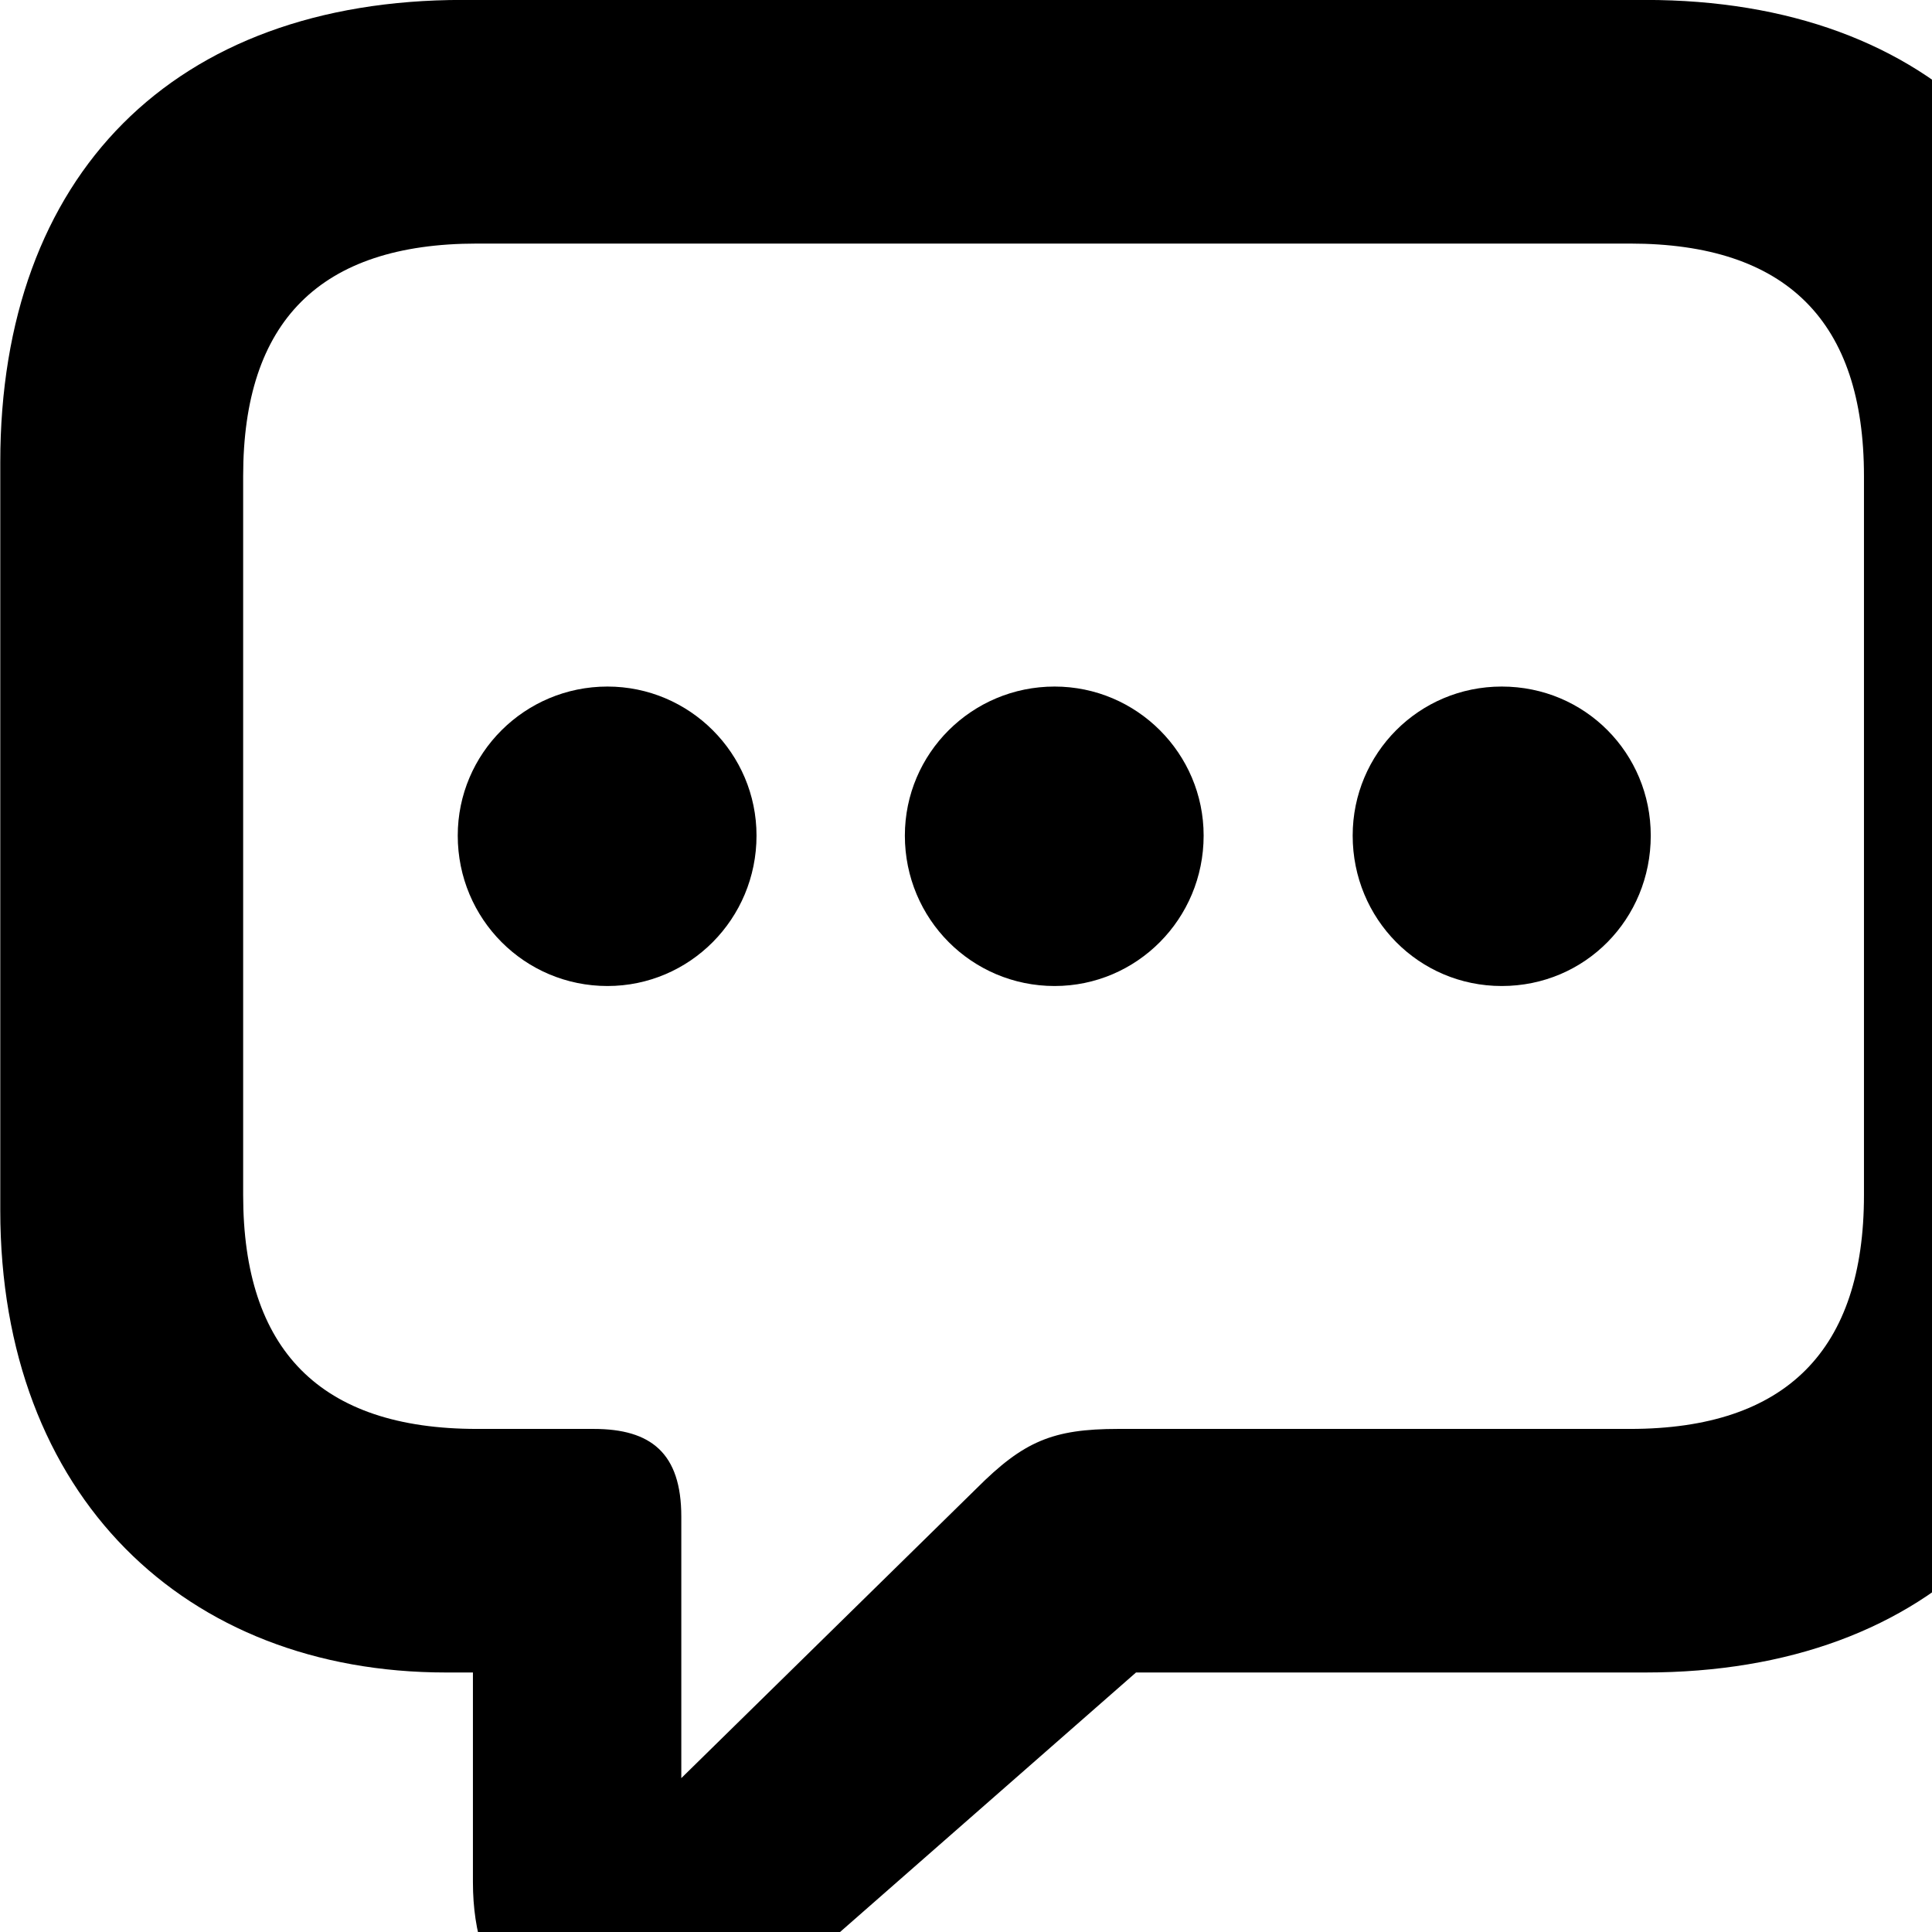 <svg xmlns="http://www.w3.org/2000/svg" viewBox="0 0 28 28" width="28" height="28">
  <path d="M9.024 29.68C9.954 29.68 10.694 29.29 11.844 28.29L16.464 24.239H23.844C28.024 24.239 30.544 21.68 30.544 17.54V6.699C30.544 2.539 28.024 -0.001 23.844 -0.001H6.704C2.514 -0.001 0.004 2.539 0.004 6.699V17.54C0.004 21.68 2.684 24.239 6.464 24.239H6.854V27.279C6.854 28.77 7.674 29.68 9.024 29.68ZM9.874 25.77V21.98C9.874 21.059 9.434 20.709 8.604 20.709H6.914C4.634 20.709 3.524 19.559 3.524 17.32V6.899C3.524 4.66 4.634 3.53 6.914 3.53H23.624C25.894 3.53 27.014 4.66 27.014 6.899V17.32C27.014 19.559 25.894 20.709 23.624 20.709H16.204C15.254 20.709 14.834 20.89 14.154 21.57ZM8.804 14.29C9.994 14.29 10.964 13.319 10.964 12.11C10.964 10.919 9.994 9.95 8.804 9.95C7.604 9.95 6.634 10.919 6.634 12.11C6.634 13.319 7.604 14.29 8.804 14.29ZM15.284 14.29C16.474 14.29 17.444 13.319 17.444 12.11C17.444 10.919 16.474 9.95 15.284 9.95C14.084 9.95 13.114 10.919 13.114 12.11C13.114 13.319 14.084 14.29 15.284 14.29ZM21.764 14.29C22.974 14.29 23.924 13.319 23.924 12.11C23.924 10.919 22.974 9.95 21.764 9.95C20.564 9.95 19.604 10.919 19.604 12.11C19.604 13.319 20.564 14.29 21.764 14.29Z" />
</svg>